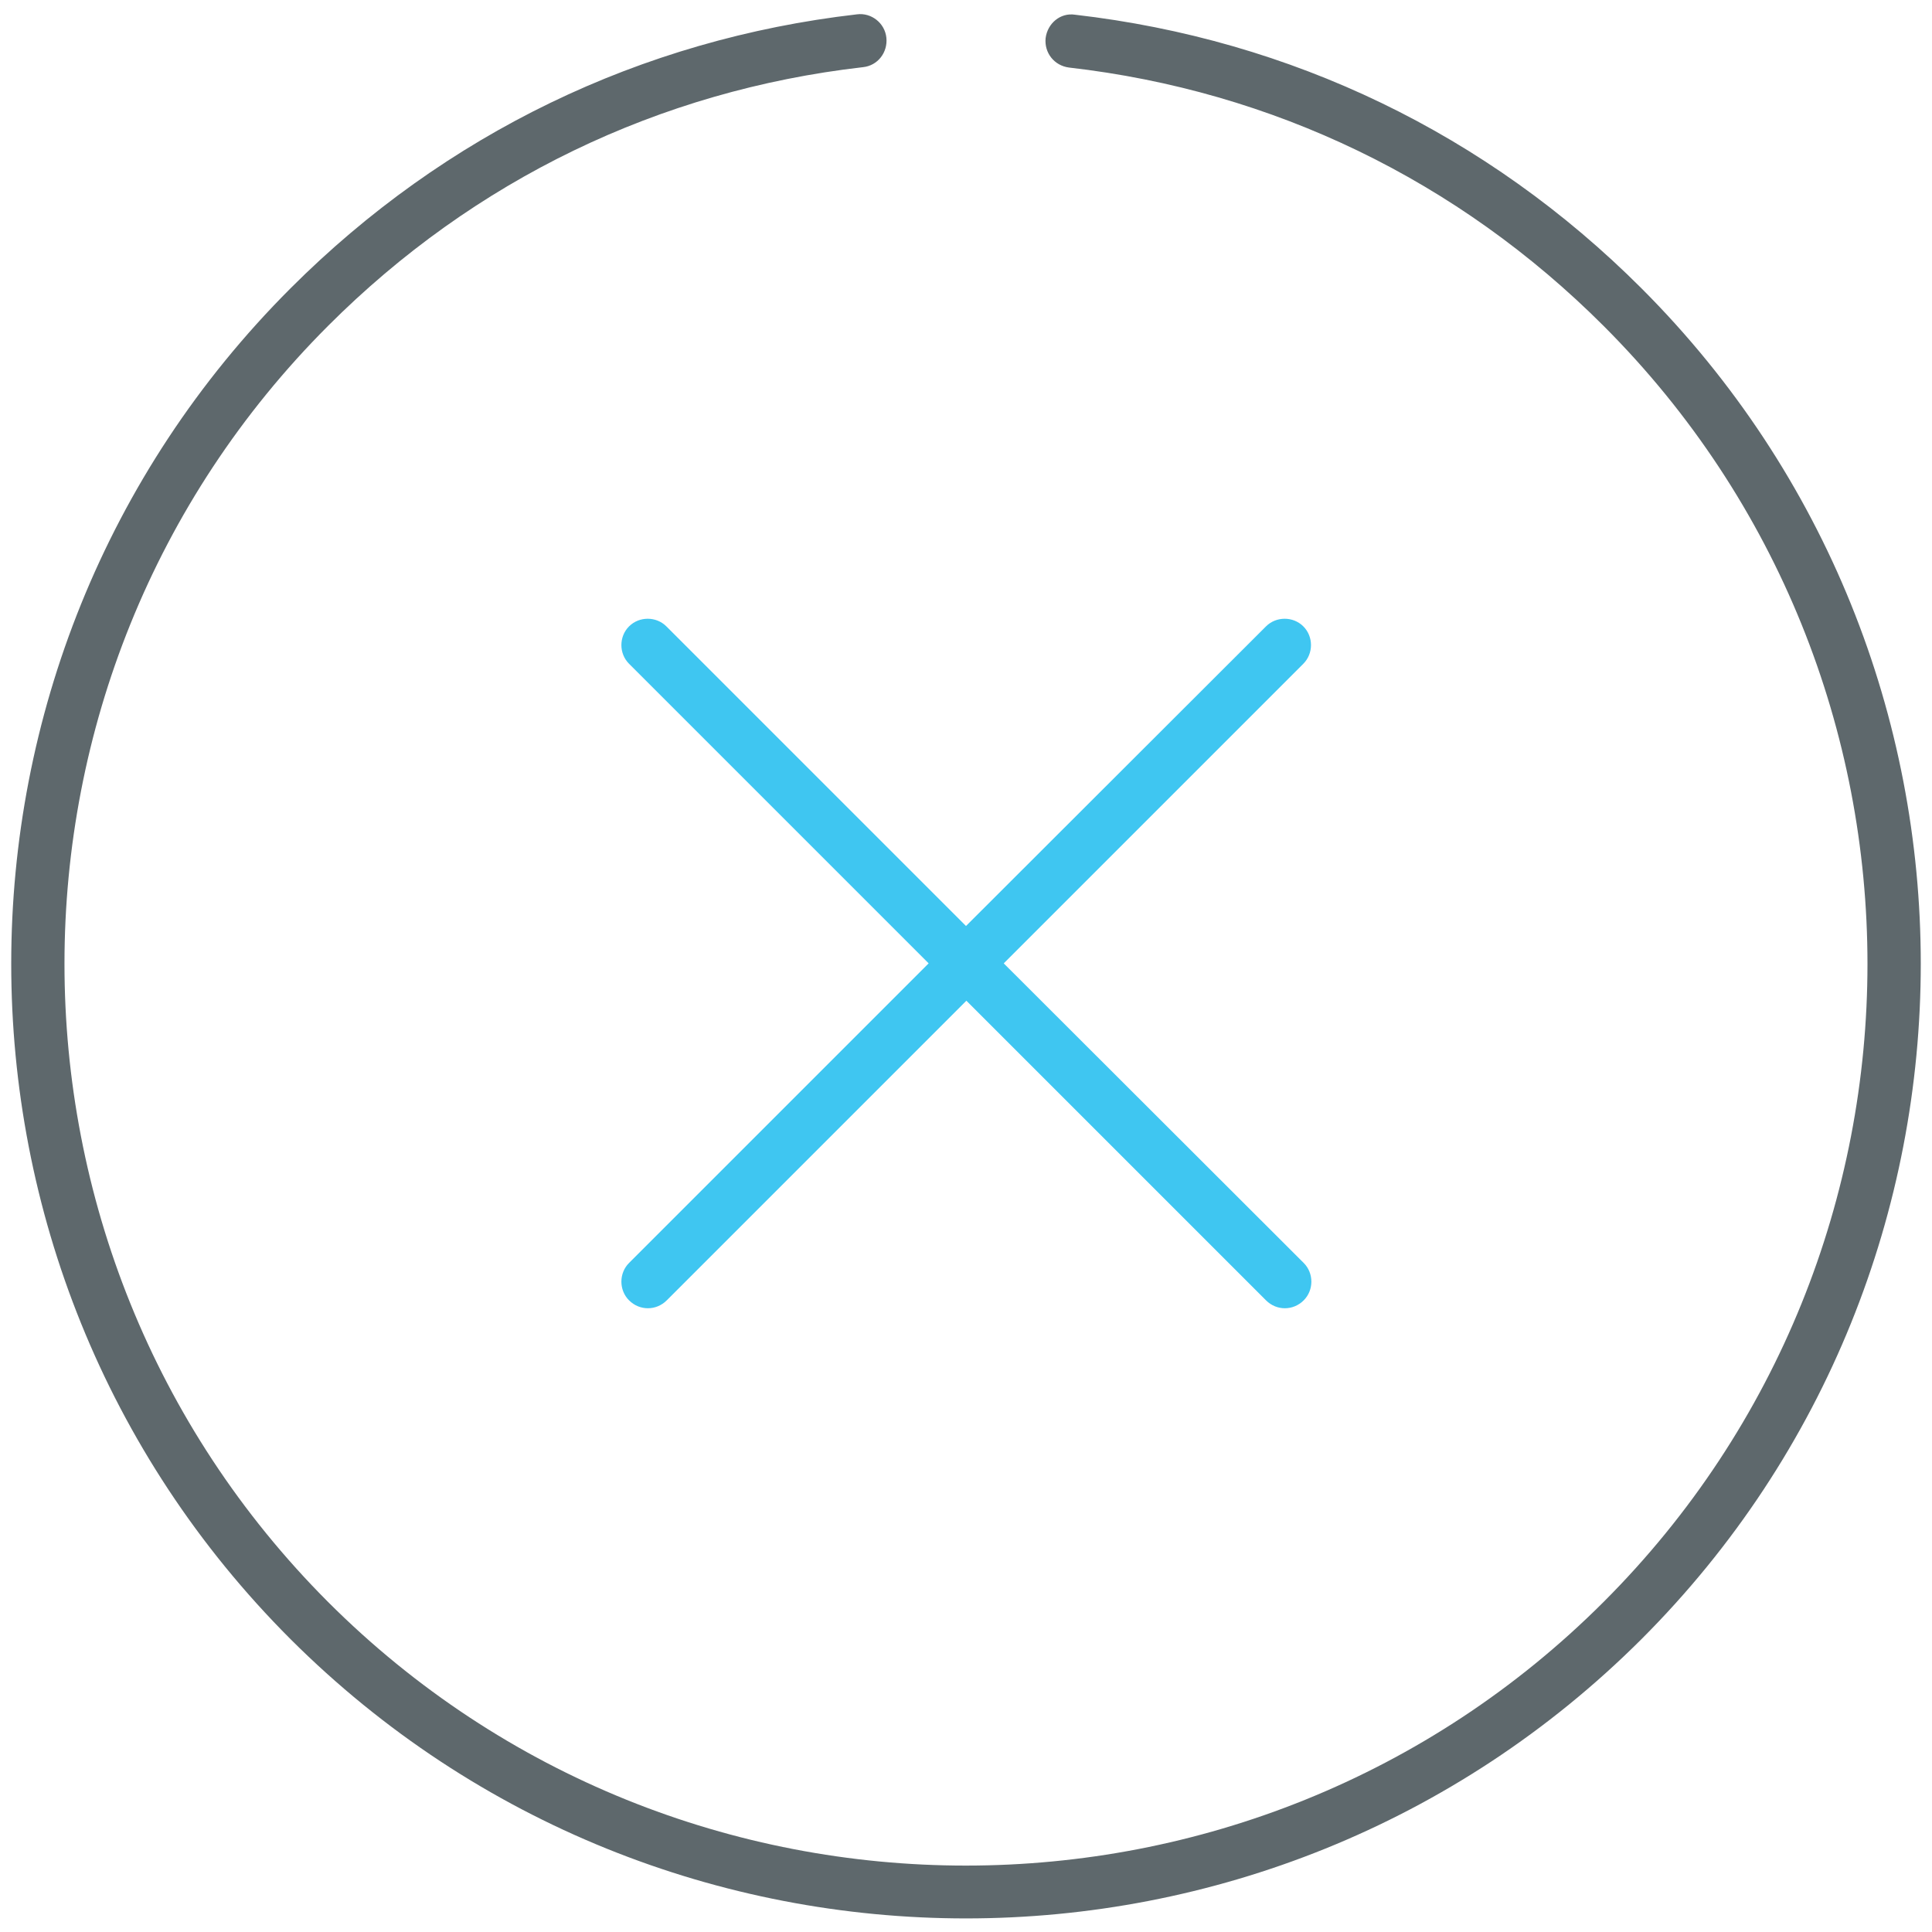 <?xml version="1.0" encoding="utf-8"?>
<!-- Generator: Adobe Illustrator 22.0.0, SVG Export Plug-In . SVG Version: 6.00 Build 0)  -->
<svg version="1.1" id="Layer_1" xmlns="http://www.w3.org/2000/svg" xmlns:xlink="http://www.w3.org/1999/xlink" x="0px" y="0px"
	 viewBox="0 0 512 512" style="enable-background:new 0 0 512 512;" xml:space="preserve">
<style type="text/css">
	.st0{fill:#5E686C;}
	.st1{fill:#3FC6F1;}
</style>
<path class="st0" d="M435,76.4c-40.9-40.9-92.8-65.9-150.1-72.5c-3.9-0.6-7.3,2.3-7.8,6.2c-0.4,3.9,2.3,7.3,6.2,7.8
	c54.1,6.2,103.1,29.9,141.7,68.5c93.2,93.2,93.2,244.9,0,338.1c-93.2,93.2-244.9,93.2-338.1,0C-6.2,331.2-6.2,179.5,87,86.3
	c38.6-38.6,87.6-62.3,141.7-68.5c3.9-0.4,6.6-3.9,6.2-7.8c-0.4-3.9-4-6.7-7.8-6.2C169.8,10.4,117.9,35.5,77,76.4
	c-98.7,98.7-98.7,259.3,0,358c49.4,49.3,114.2,74,179,74c64.8,0,129.6-24.7,179-74C533.7,335.7,533.7,175.1,435,76.4z"/>
<path class="st1" d="M345.4,166c-2.7-2.7-7.2-2.7-9.9,0L256,245.4L176.6,166c-2.7-2.7-7.2-2.7-9.9,0c-2.7,2.7-2.7,7.2,0,9.9
	l79.4,79.4l-79.4,79.4c-2.7,2.7-2.7,7.2,0,9.9c1.4,1.4,3.2,2.1,5,2.1c1.8,0,3.6-0.7,5-2.1l79.4-79.4l79.4,79.4
	c1.4,1.4,3.2,2.1,5,2.1c1.8,0,3.6-0.7,5-2.1c2.7-2.7,2.7-7.2,0-9.9L266,255.3l79.4-79.4C348.1,173.2,348.1,168.7,345.4,166z"/>
</svg>
